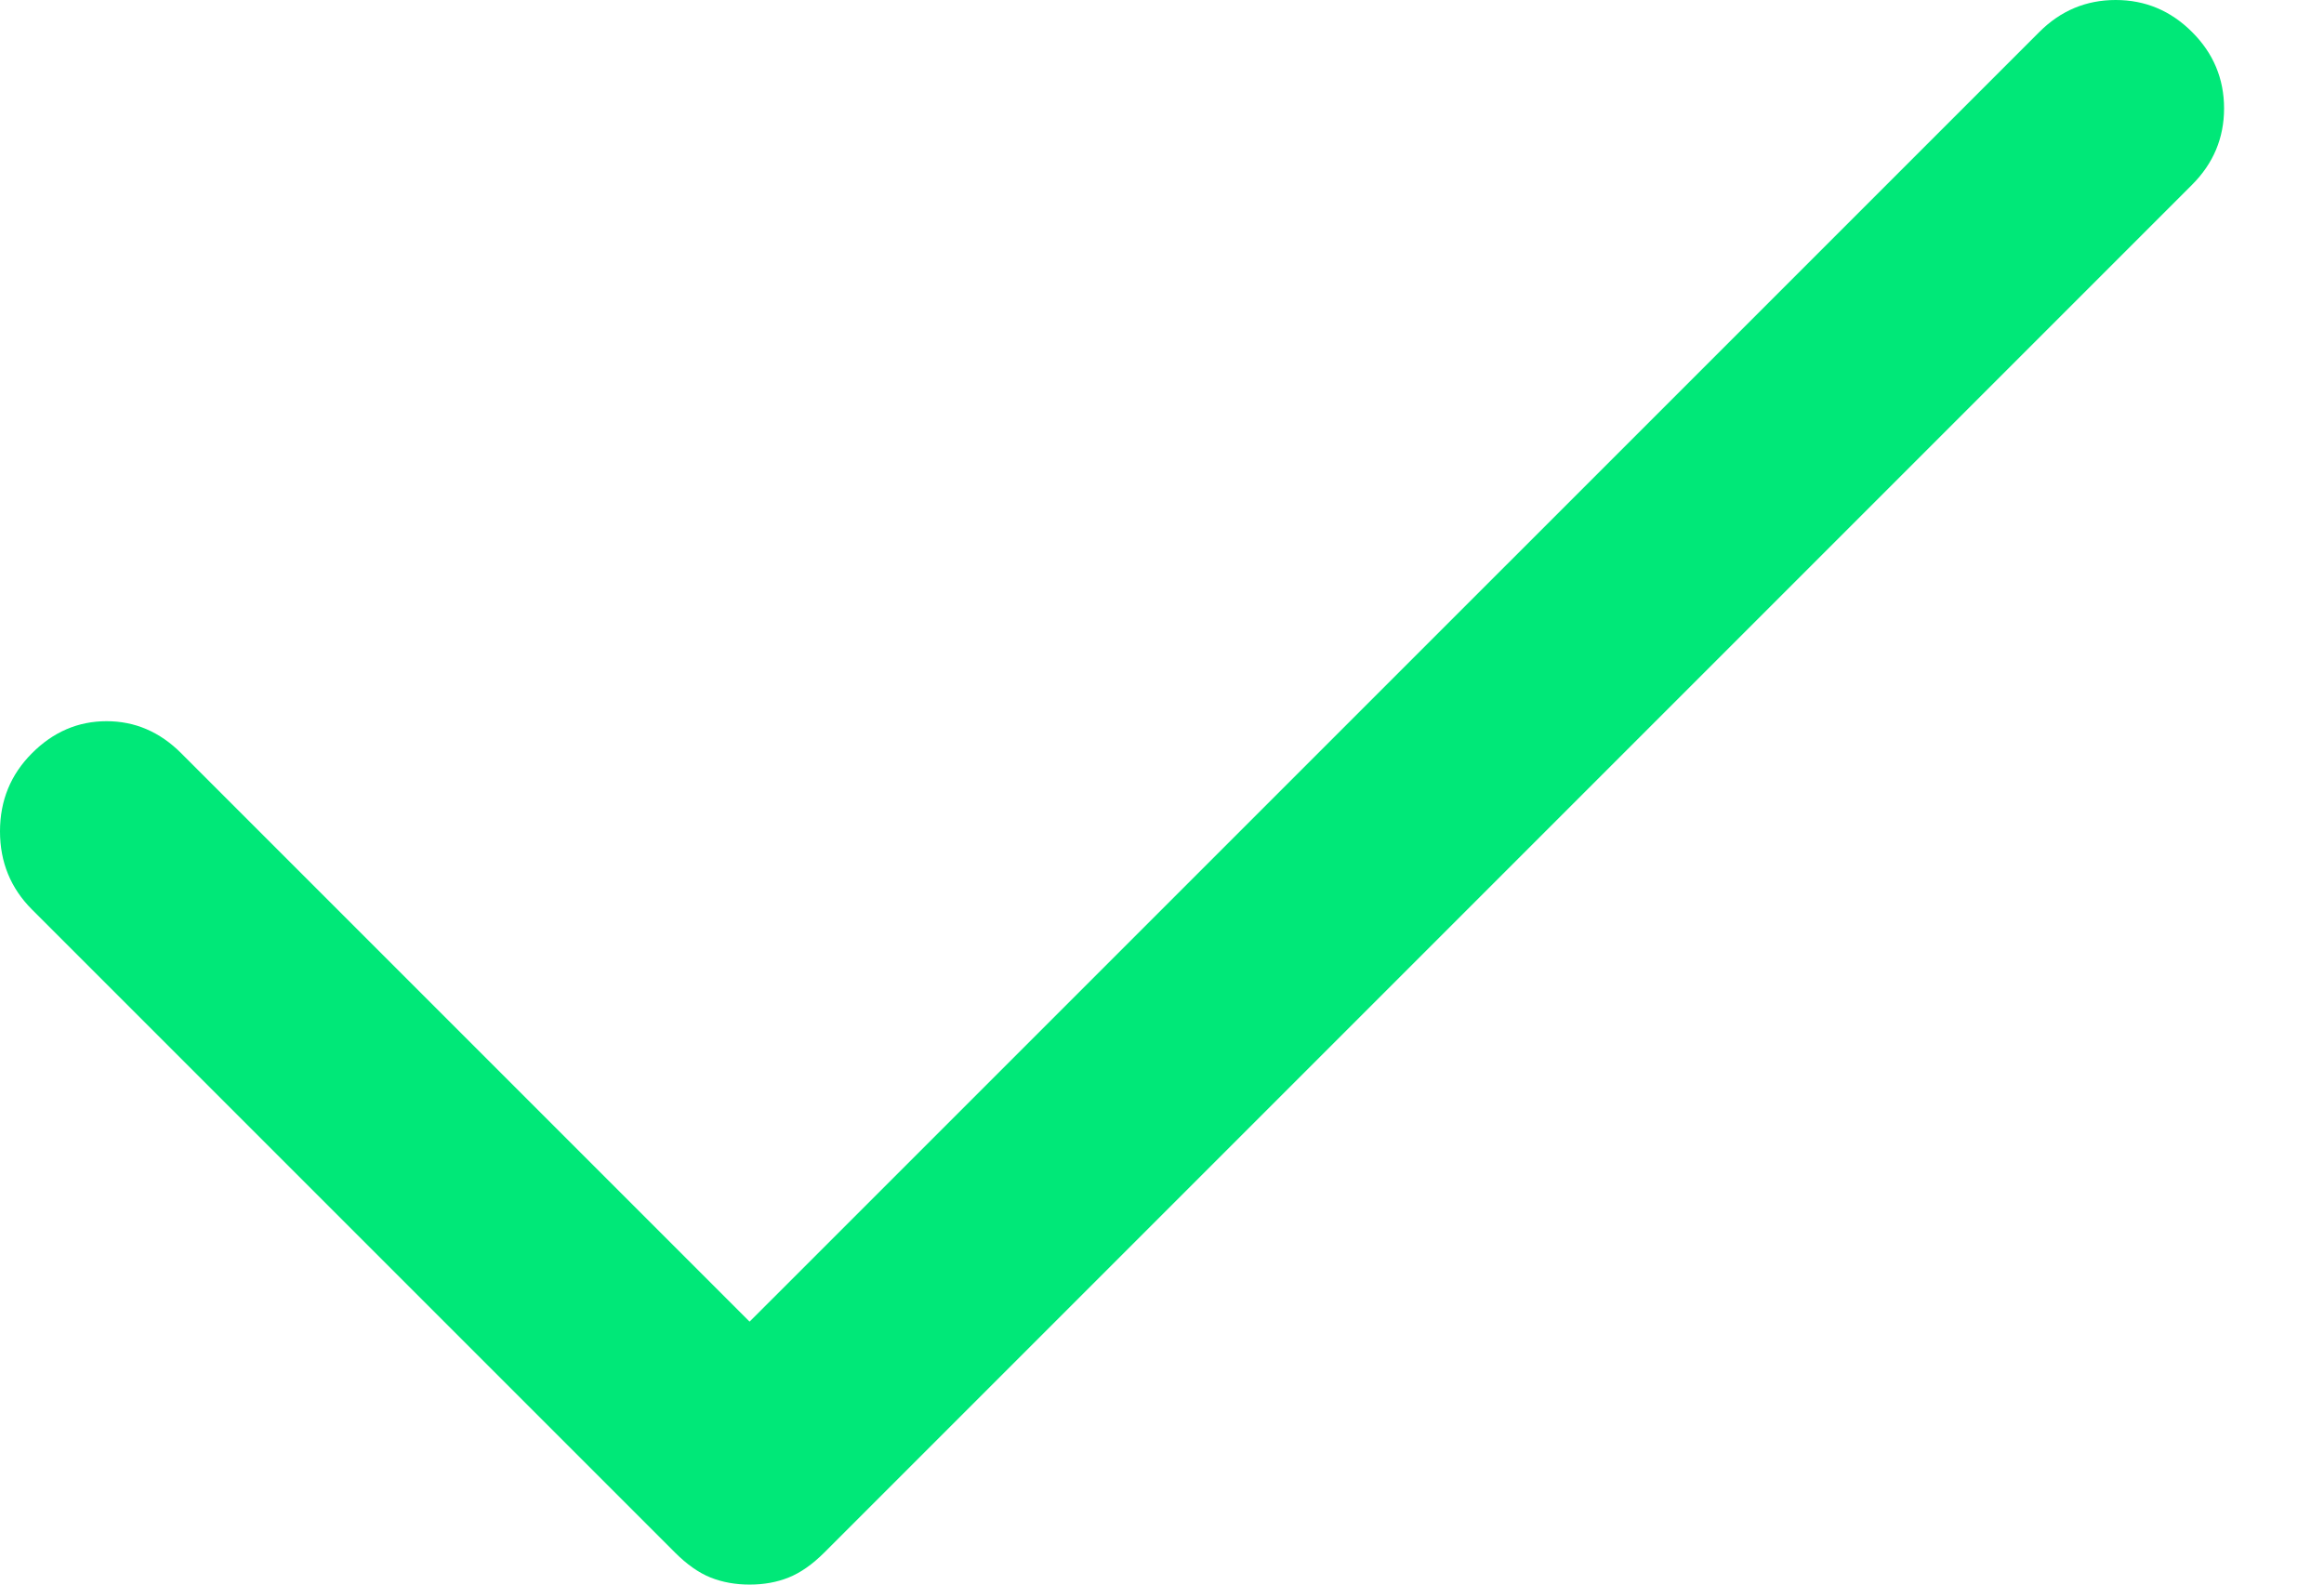<svg width="22" height="15" viewBox="0 0 22 15" fill="none" xmlns="http://www.w3.org/2000/svg">
<path d="M7.096 15C6.962 15 6.839 14.978 6.726 14.933C6.614 14.888 6.502 14.809 6.39 14.697L0.303 8.61C0.101 8.408 0 8.161 0 7.87C0 7.578 0.101 7.332 0.303 7.13C0.504 6.928 0.74 6.827 1.009 6.827C1.278 6.827 1.513 6.928 1.715 7.13L7.096 12.511L19.305 0.303C19.507 0.101 19.748 0 20.028 0C20.308 0 20.549 0.101 20.751 0.303C20.953 0.504 21.054 0.746 21.054 1.026C21.054 1.306 20.953 1.547 20.751 1.749L7.803 14.697C7.691 14.809 7.578 14.888 7.466 14.933C7.354 14.978 7.231 15 7.096 15Z" fill="#00E878"/>
</svg>
